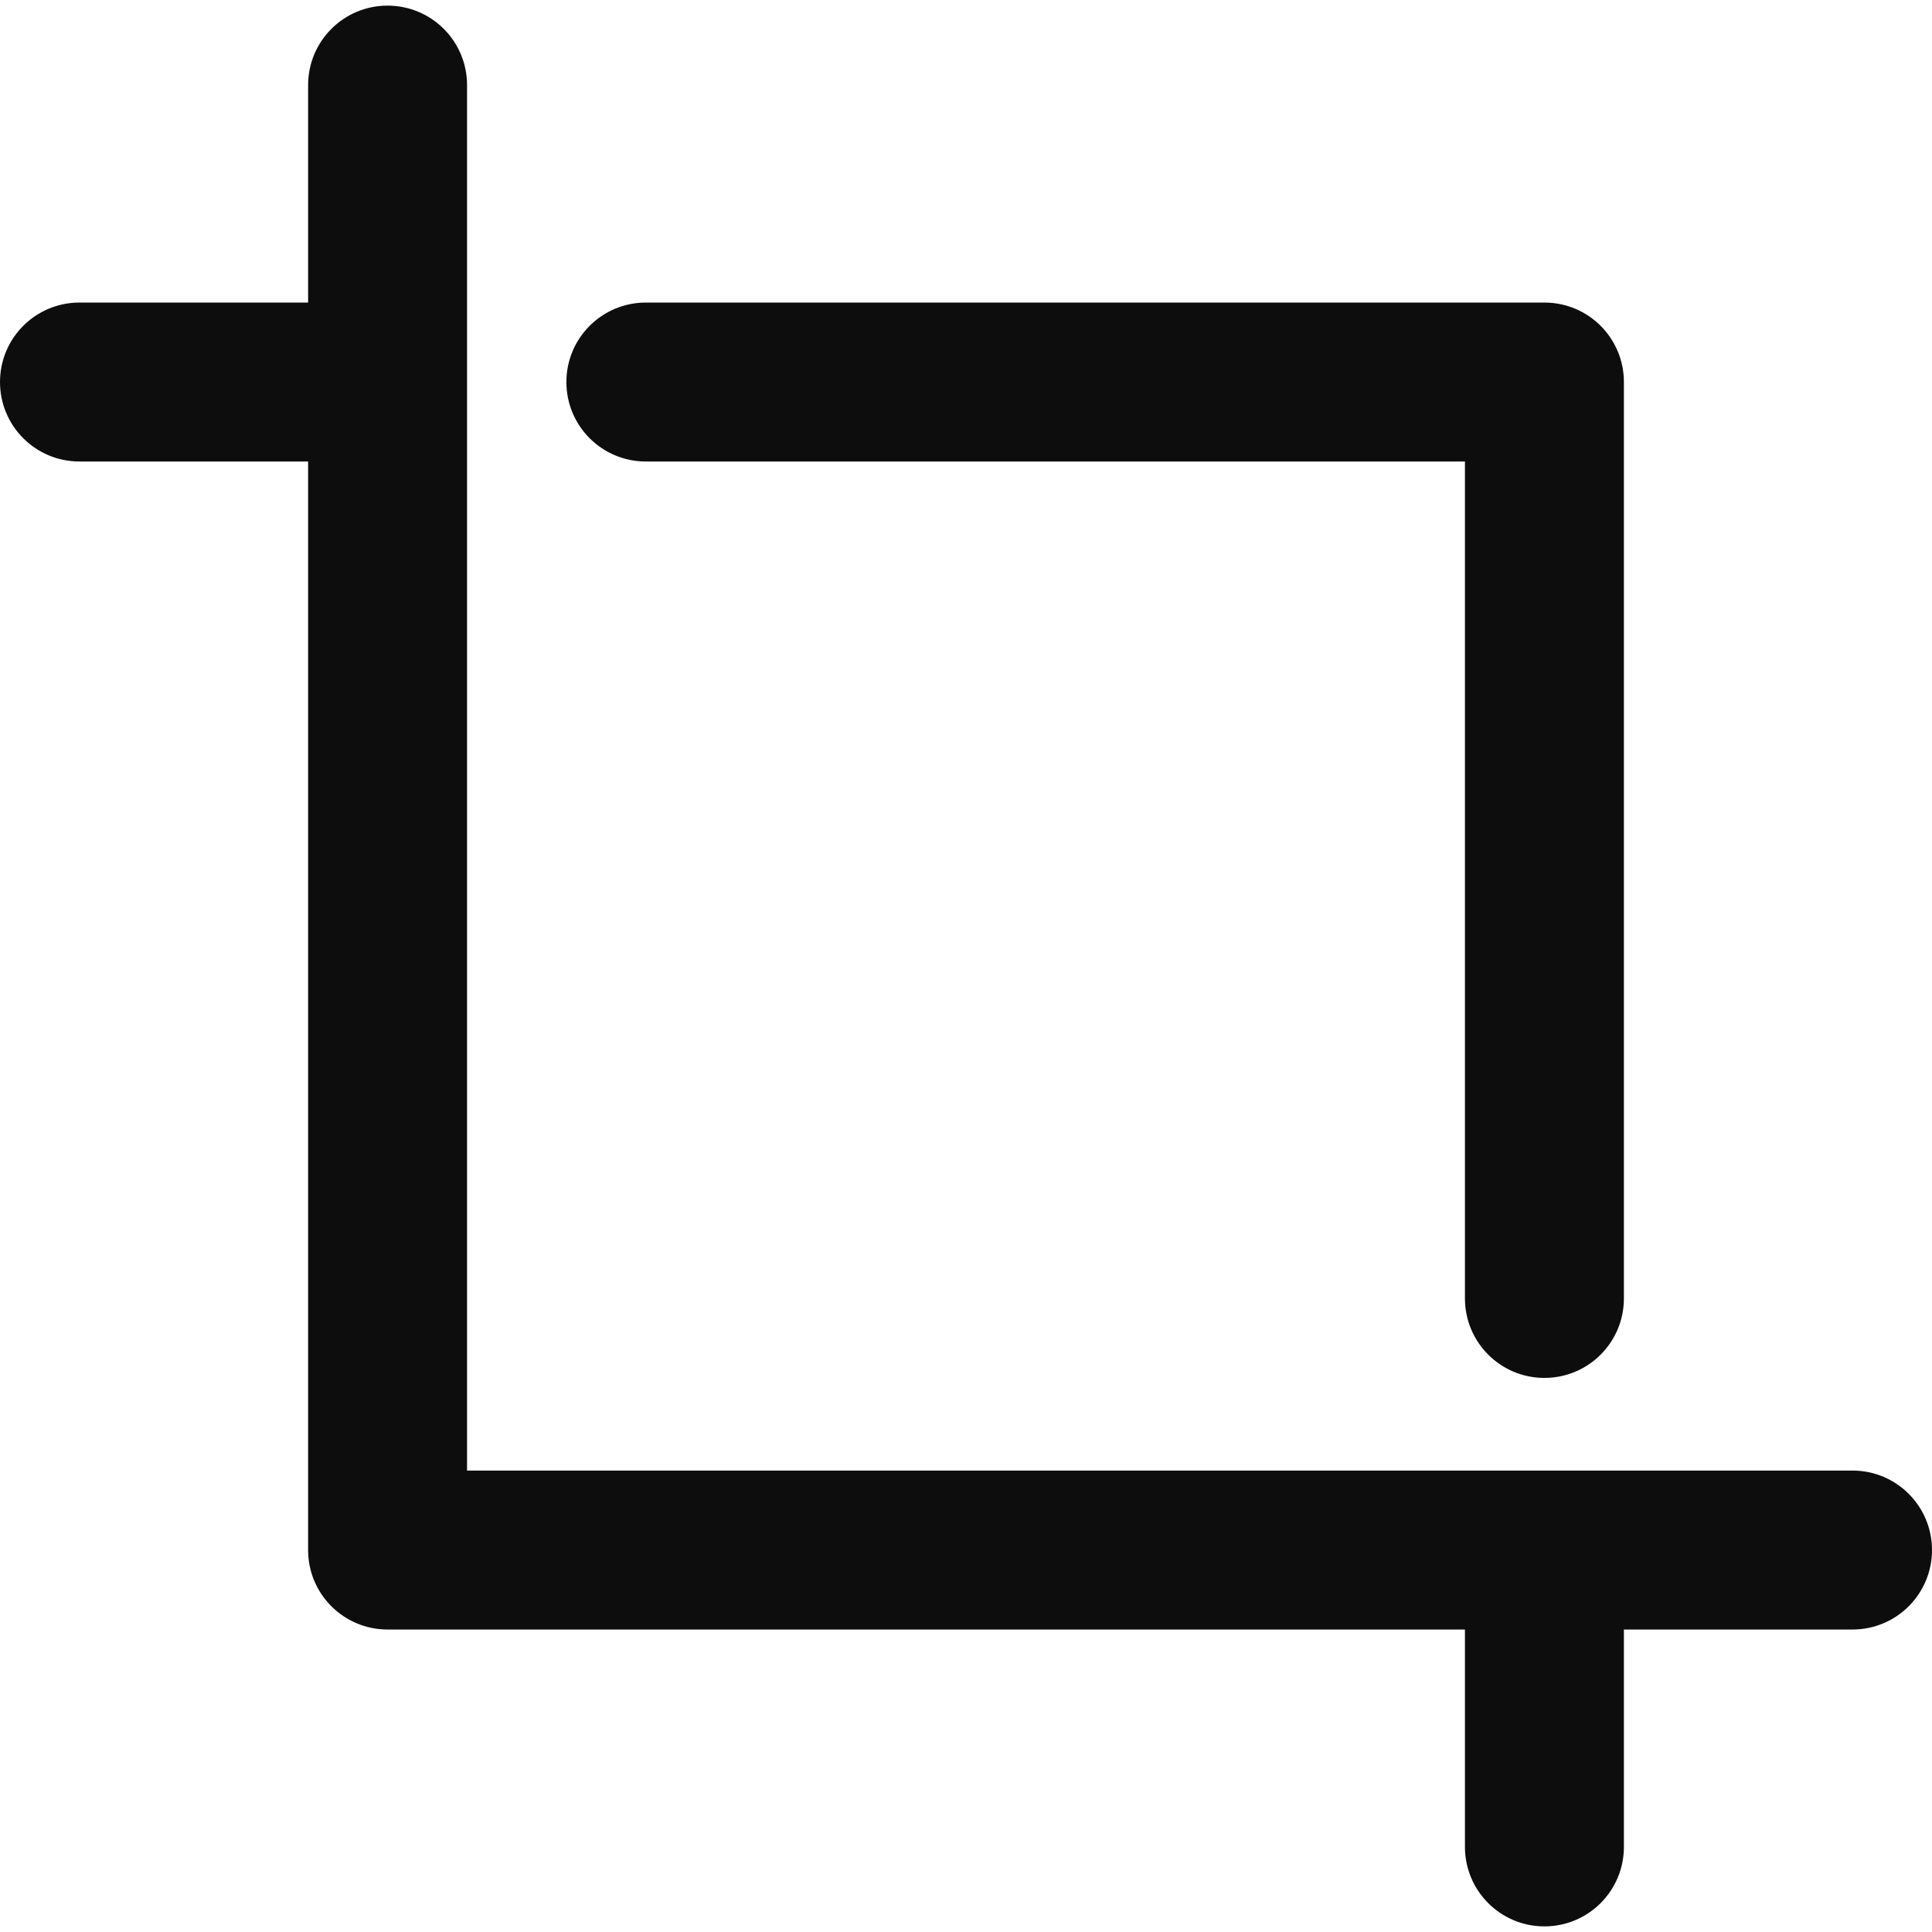 <svg width="200" height="200" viewBox="0 0 1024 1024" xmlns="http://www.w3.org/2000/svg" xmlns:xlink="http://www.w3.org/1999/xlink" overflow="hidden"><defs></defs><path d="M981.885 863.676 205.427 863.676C182.143 863.676 163.305 844.841 163.305 821.559L163.305 45.103C163.305 21.821 182.143 2.982 205.427 2.982 228.708 2.982 247.546 21.822 247.546 45.103L247.546 779.434 981.883 779.434C1005.16 779.434 1024 798.274 1024 821.557 1024 844.841 1005.16 863.677 981.885 863.677Z" stroke="none" stroke-width="1" stroke-dasharray="" stroke-dashoffset="1" fill="#0D0D0D" fill-opacity="1"/><path d="M818.575 1021.02C795.292 1021.02 776.452 1002.18 776.452 978.898L776.452 835.667C776.452 812.383 795.292 793.546 818.575 793.546 841.858 793.546 860.699 812.383 860.699 835.666L860.699 978.9C860.701 1002.18 841.859 1021.02 818.575 1021.02ZM818.575 730.323C795.292 730.323 776.452 711.483 776.452 688.2L776.452 244.607 342.322 244.607C319.037 244.607 300.198 225.767 300.198 202.486 300.198 179.202 319.038 160.365 342.321 160.365L818.575 160.365C841.859 160.365 860.699 179.202 860.699 202.485L860.699 688.2C860.701 711.481 841.859 730.323 818.575 730.323ZM184.363 244.607 42.121 244.607C18.84 244.607 0 225.767 0 202.486 0 179.2 18.84 160.362 42.121 160.362L184.363 160.362C207.645 160.362 226.486 179.2 226.486 202.484 226.486 225.767 207.645 244.607 184.363 244.607Z" stroke="none" stroke-width="1" stroke-dasharray="" stroke-dashoffset="1" fill="#0D0D0D" fill-opacity="1"/></svg>